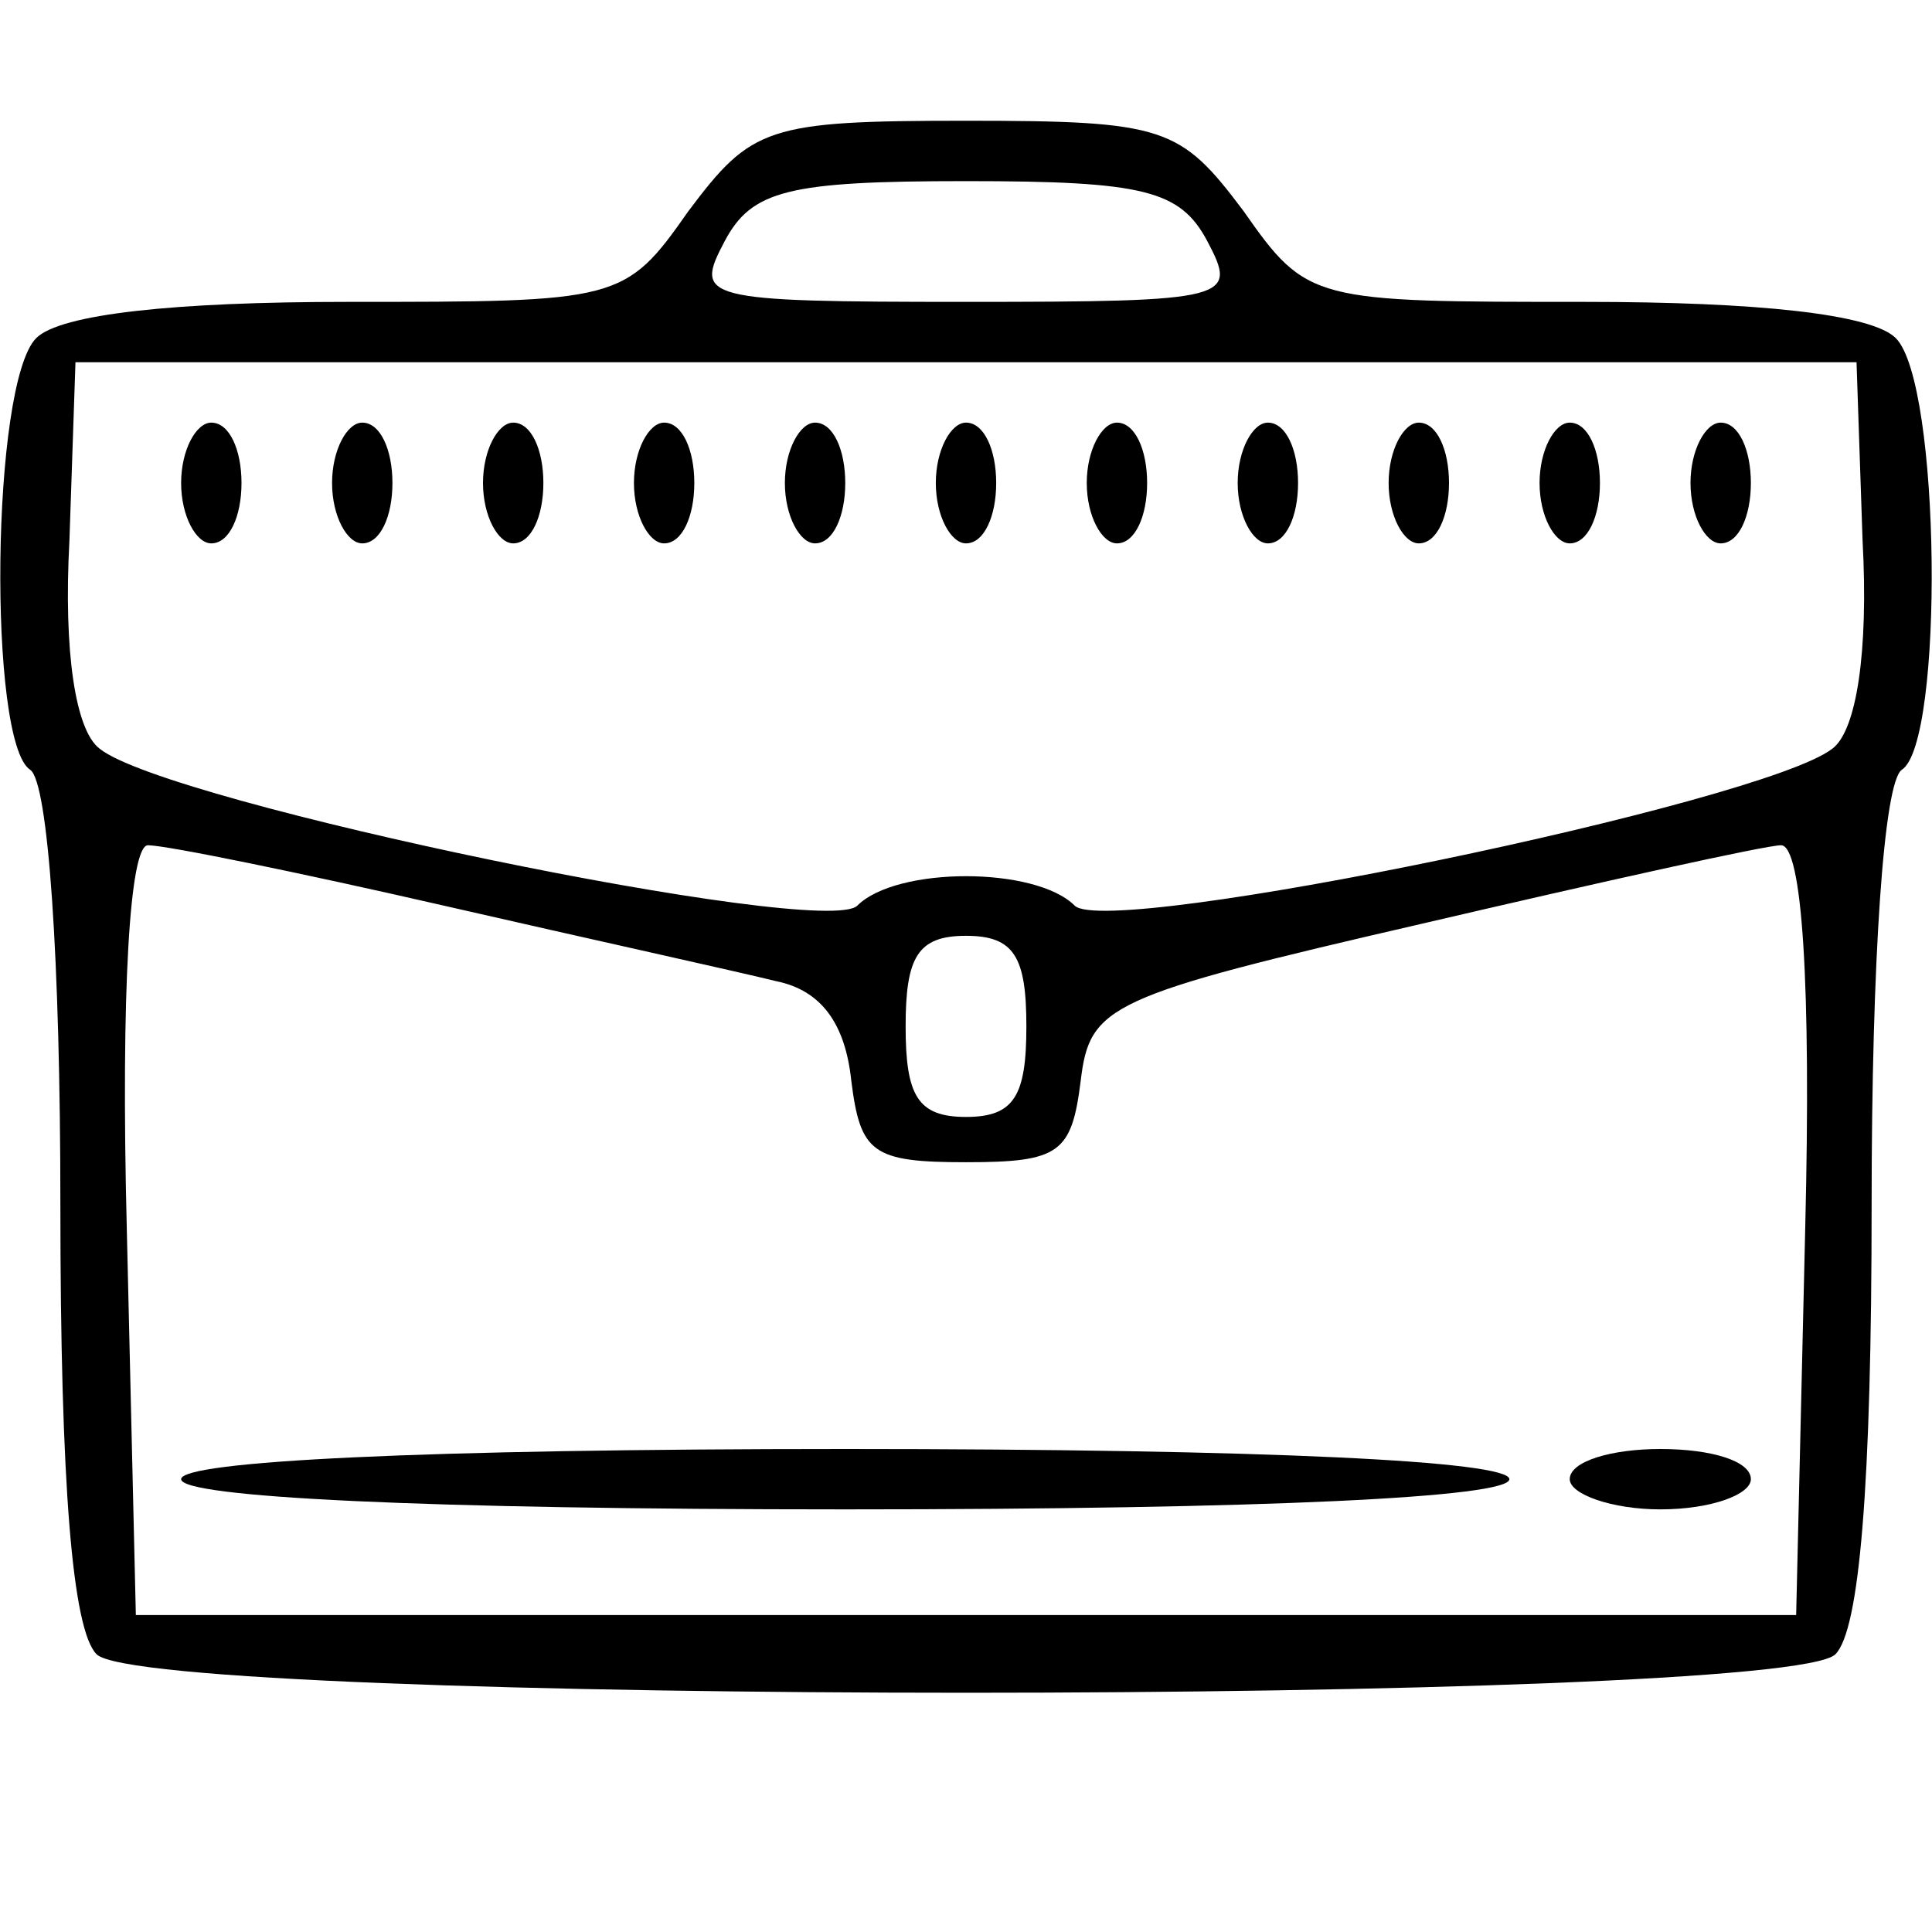 <?xml version="1.0" standalone="no"?>
<!DOCTYPE svg PUBLIC "-//W3C//DTD SVG 20010904//EN"
 "http://www.w3.org/TR/2001/REC-SVG-20010904/DTD/svg10.dtd">
<svg version="1.0" xmlns="http://www.w3.org/2000/svg"
 width="64pt" height="64pt" viewBox="0 0 64 64"
 preserveAspectRatio="xMidYMid meet">

<g transform="translate(0,64) scale(0.1,-0.1)"
fill="#000000" stroke="none">
<path d="M228 570 c-21 -30 -23 -30 -113 -30 -57 0 -95 -4 -103 -12 -15 -15
-16 -134 -2 -143 6 -4 10 -63 10 -144 0 -93 4 -141 12 -149 17 -17 559 -17
576 0 8 8 12 56 12 149 0 81 4 140 10 144 14 9 13 128 -2 143 -8 8 -46 12
-103 12 -90 0 -92 0 -113 30 -21 28 -26 30 -92 30 -66 0 -71 -2 -92 -30z m172
-10 c10 -19 8 -20 -80 -20 -88 0 -90 1 -80 20 9 17 21 20 80 20 59 0 71 -3 80
-20z m217 -99 c2 -37 -2 -63 -10 -69 -23 -18 -240 -63 -251 -52 -13 13 -59 13
-72 0 -11 -11 -229 34 -251 52 -8 6 -12 32 -10 69 l2 59 295 0 295 0 2 -59z
m-470 -121 c48 -11 98 -22 110 -25 15 -3 23 -14 25 -33 3 -24 7 -27 38 -27 31
0 35 3 38 27 3 25 9 28 113 52 60 14 114 26 119 26 7 0 10 -46 8 -127 l-3
-128 -275 0 -275 0 -3 128 c-2 79 1 127 7 127 6 0 50 -9 98 -20z m193 -40 c0
-23 -4 -30 -20 -30 -16 0 -20 7 -20 30 0 23 4 30 20 30 16 0 20 -7 20 -30z"/>
<path d="M60 480 c0 -11 5 -20 10 -20 6 0 10 9 10 20 0 11 -4 20 -10 20 -5 0
-10 -9 -10 -20z"/>
<path d="M110 480 c0 -11 5 -20 10 -20 6 0 10 9 10 20 0 11 -4 20 -10 20 -5 0
-10 -9 -10 -20z"/>
<path d="M160 480 c0 -11 5 -20 10 -20 6 0 10 9 10 20 0 11 -4 20 -10 20 -5 0
-10 -9 -10 -20z"/>
<path d="M210 480 c0 -11 5 -20 10 -20 6 0 10 9 10 20 0 11 -4 20 -10 20 -5 0
-10 -9 -10 -20z"/>
<path d="M260 480 c0 -11 5 -20 10 -20 6 0 10 9 10 20 0 11 -4 20 -10 20 -5 0
-10 -9 -10 -20z"/>
<path d="M310 480 c0 -11 5 -20 10 -20 6 0 10 9 10 20 0 11 -4 20 -10 20 -5 0
-10 -9 -10 -20z"/>
<path d="M360 480 c0 -11 5 -20 10 -20 6 0 10 9 10 20 0 11 -4 20 -10 20 -5 0
-10 -9 -10 -20z"/>
<path d="M410 480 c0 -11 5 -20 10 -20 6 0 10 9 10 20 0 11 -4 20 -10 20 -5 0
-10 -9 -10 -20z"/>
<path d="M460 480 c0 -11 5 -20 10 -20 6 0 10 9 10 20 0 11 -4 20 -10 20 -5 0
-10 -9 -10 -20z"/>
<path d="M510 480 c0 -11 5 -20 10 -20 6 0 10 9 10 20 0 11 -4 20 -10 20 -5 0
-10 -9 -10 -20z"/>
<path d="M560 480 c0 -11 5 -20 10 -20 6 0 10 9 10 20 0 11 -4 20 -10 20 -5 0
-10 -9 -10 -20z"/>
<path d="M60 150 c0 -6 80 -10 220 -10 140 0 220 4 220 10 0 6 -80 10 -220 10
-140 0 -220 -4 -220 -10z"/>
<path d="M520 150 c0 -5 14 -10 30 -10 17 0 30 5 30 10 0 6 -13 10 -30 10 -16
0 -30 -4 -30 -10z"/>
</g>
</svg>
